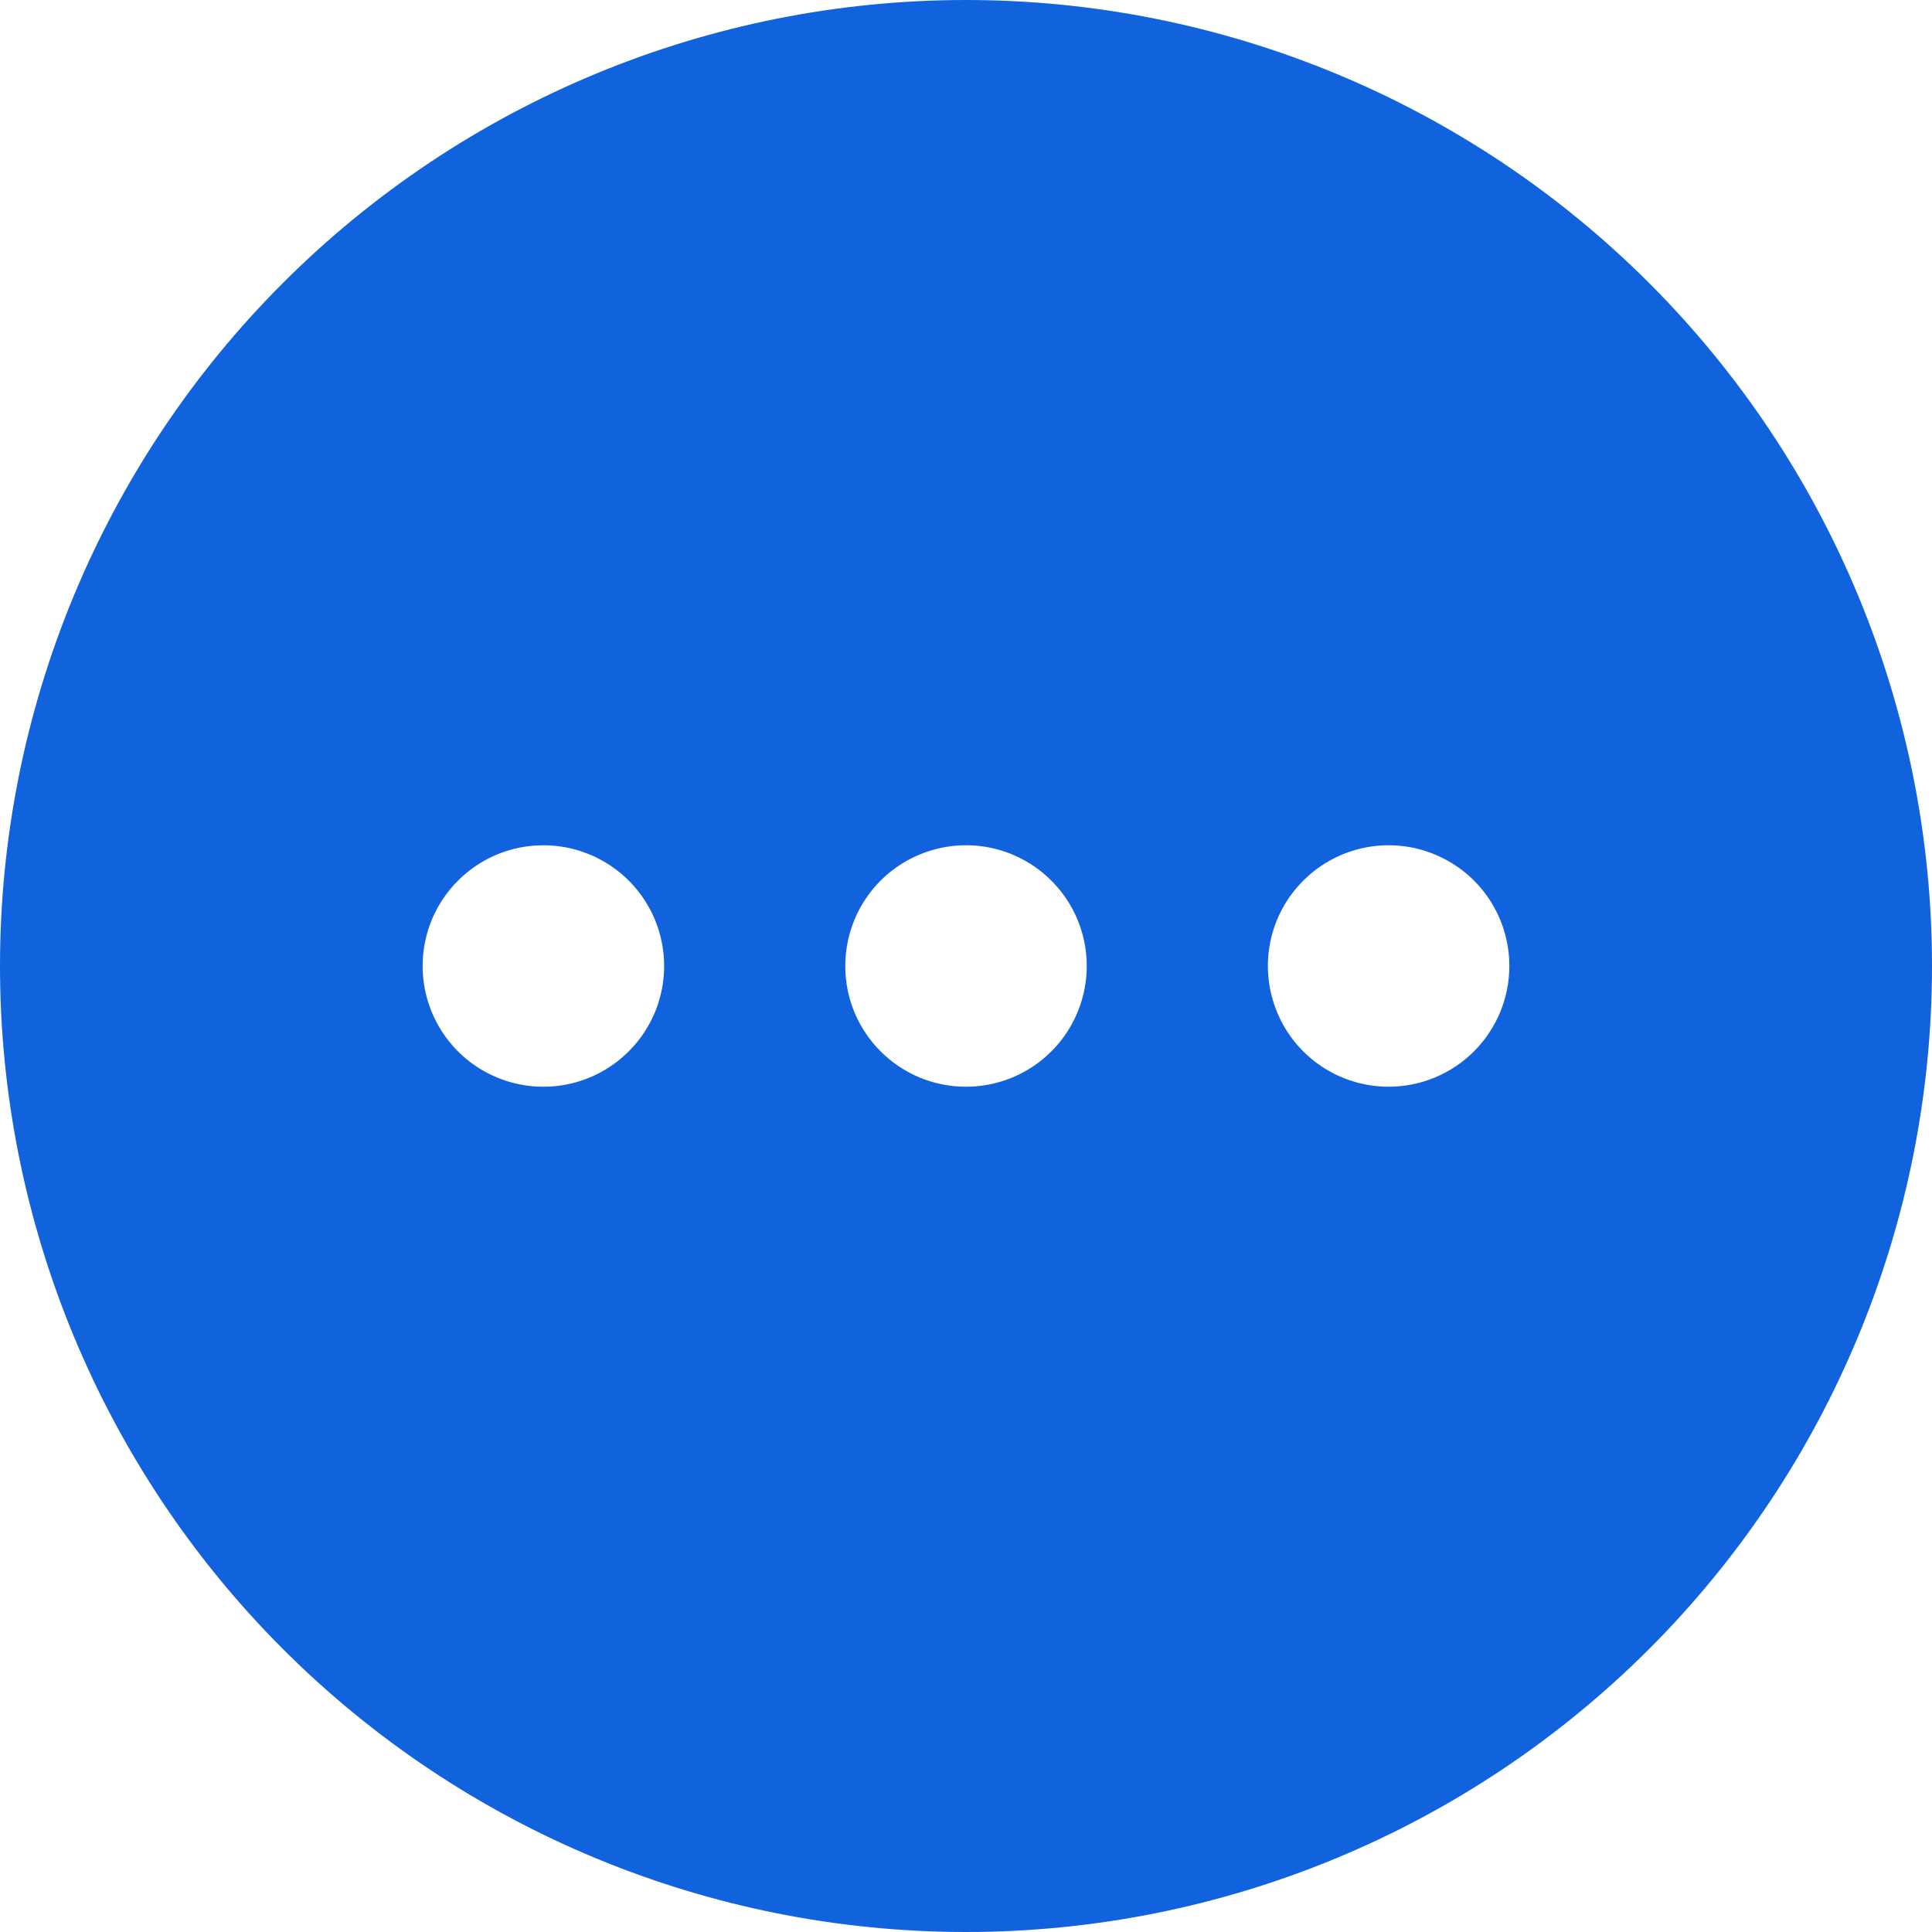<svg width="33" height="33" viewBox="0 0 33 33" fill="none" xmlns="http://www.w3.org/2000/svg">
<path d="M16.5 0C12.123 0 7.927 1.739 4.833 4.833C1.739 7.927 0 12.124 0 16.5C0 20.876 1.739 25.073 4.833 28.167C7.927 31.261 12.124 33 16.5 33C20.876 33 25.073 31.261 28.167 28.167C31.261 25.073 33 20.876 33 16.5C33 12.124 31.261 7.927 28.167 4.833C25.073 1.739 20.876 0 16.5 0ZM9.281 14.438C10.115 14.438 10.868 14.94 11.187 15.711C11.506 16.482 11.33 17.369 10.739 17.958C10.15 18.548 9.263 18.725 8.492 18.405C7.721 18.087 7.219 17.334 7.219 16.5C7.219 15.361 8.142 14.438 9.281 14.438ZM14.438 16.5C14.438 15.666 14.94 14.913 15.711 14.595C16.482 14.275 17.369 14.452 17.958 15.042C18.548 15.631 18.725 16.518 18.405 17.289C18.087 18.06 17.334 18.562 16.5 18.562C15.361 18.562 14.438 17.64 14.438 16.5ZM23.719 18.562C22.885 18.562 22.132 18.06 21.814 17.289C21.494 16.518 21.67 15.631 22.261 15.042C22.85 14.452 23.737 14.275 24.508 14.595C25.279 14.913 25.781 15.666 25.781 16.5C25.781 17.047 25.563 17.571 25.177 17.958C24.79 18.345 24.265 18.562 23.719 18.562Z" fill="#1162DD"/>
</svg>
